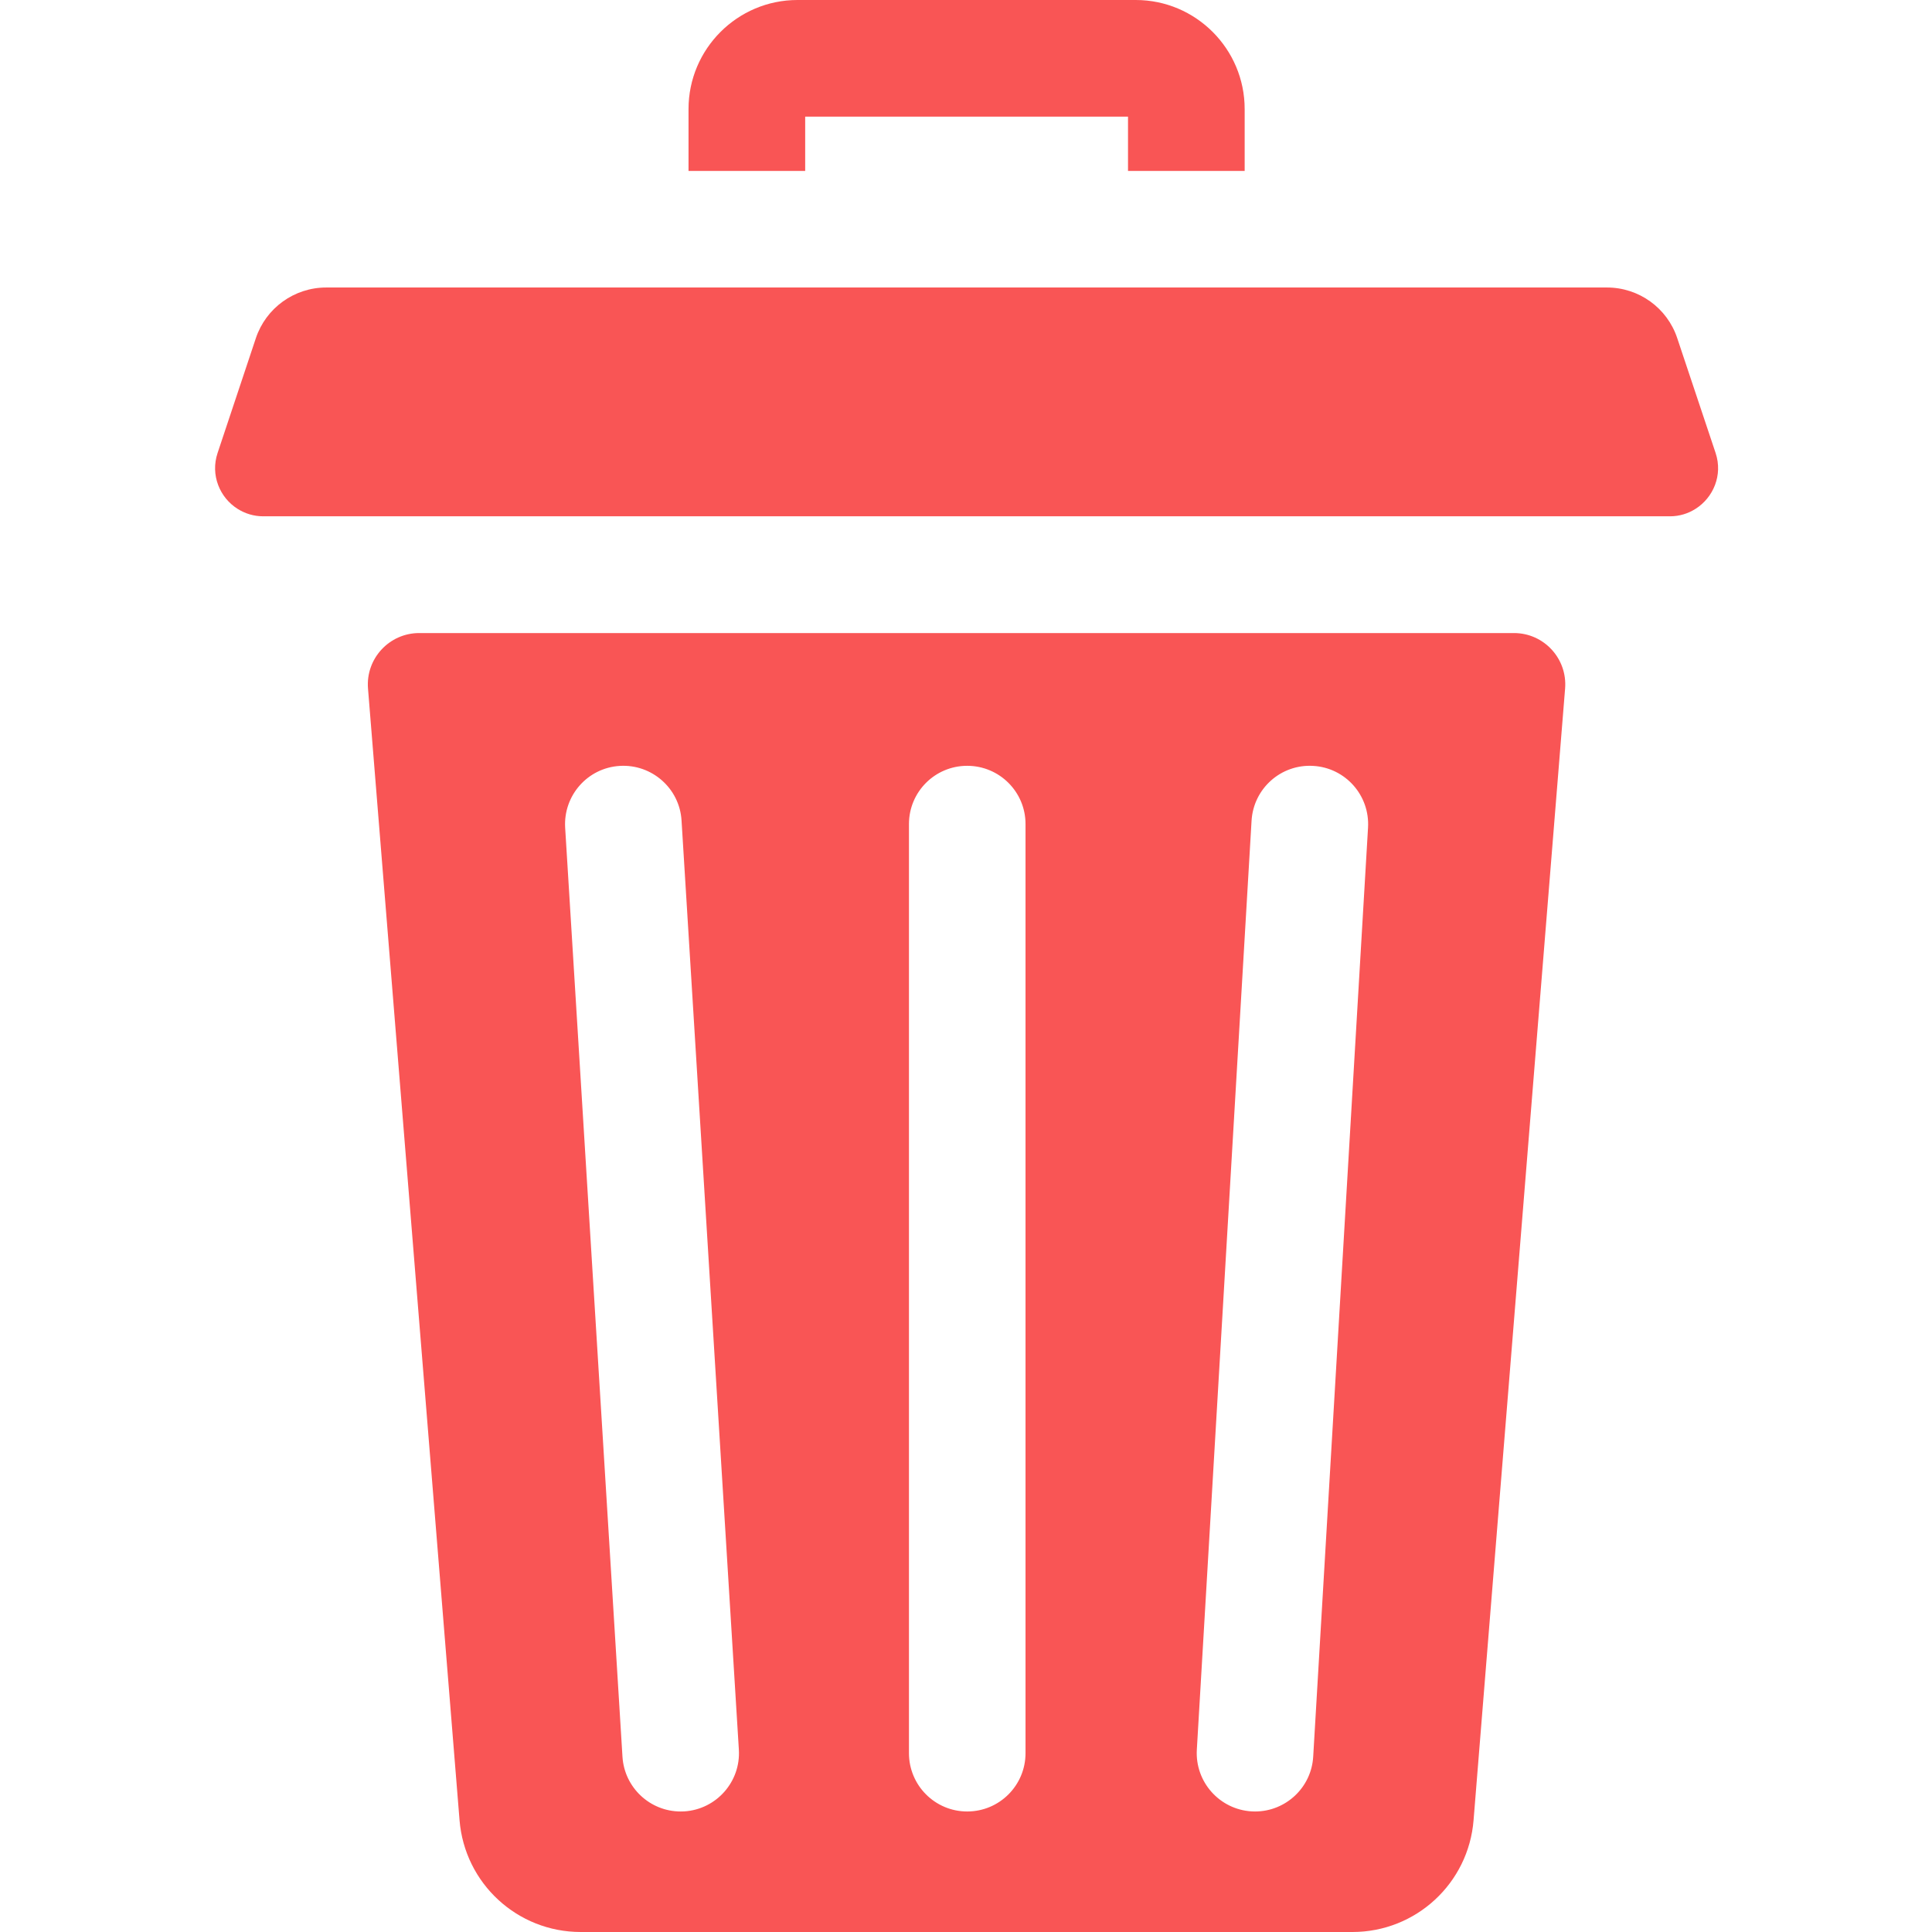 <svg width="21" height="21" viewBox="0 0 21 21" fill="none" xmlns="http://www.w3.org/2000/svg">
<path d="M8.752 1.268H12.261V1.858H13.529V1.185C13.529 0.532 12.998 0 12.345 0H8.668C8.015 0 7.484 0.532 7.484 1.185V1.858H8.752V1.268Z" fill="#F95555"/>
<path d="M16.456 6.881H4.557C4.231 6.881 3.974 7.159 4 7.484L4.995 19.785C5.051 20.472 5.623 21 6.312 21H14.701C15.389 21 15.962 20.472 16.017 19.785L17.012 7.484C17.038 7.159 16.782 6.881 16.456 6.881ZM7.438 19.689C7.425 19.689 7.411 19.69 7.398 19.69C7.066 19.69 6.787 19.431 6.766 19.095L6.143 8.997C6.122 8.647 6.387 8.346 6.737 8.325C7.085 8.304 7.387 8.569 7.408 8.918L8.031 19.017C8.053 19.366 7.787 19.667 7.438 19.689ZM11.147 19.056C11.147 19.406 10.864 19.69 10.513 19.69C10.163 19.69 9.88 19.406 9.88 19.056V8.957C9.88 8.607 10.163 8.324 10.513 8.324C10.863 8.324 11.147 8.607 11.147 8.957V19.056ZM14.87 8.995L14.274 19.093C14.255 19.43 13.975 19.69 13.642 19.69C13.63 19.69 13.617 19.689 13.605 19.689C13.255 19.668 12.989 19.368 13.009 19.019L13.604 8.92C13.625 8.571 13.924 8.304 14.274 8.325C14.624 8.345 14.89 8.645 14.87 8.995Z" fill="#F95555"/>
<path d="M18.648 4.924L18.231 3.676C18.122 3.347 17.814 3.125 17.467 3.125H3.546C3.199 3.125 2.891 3.347 2.781 3.676L2.365 4.924C2.285 5.164 2.389 5.41 2.584 5.532C2.664 5.582 2.758 5.612 2.861 5.612H18.152C18.255 5.612 18.349 5.582 18.428 5.532C18.623 5.41 18.728 5.164 18.648 4.924Z" fill="#F95555"/>
</svg>
